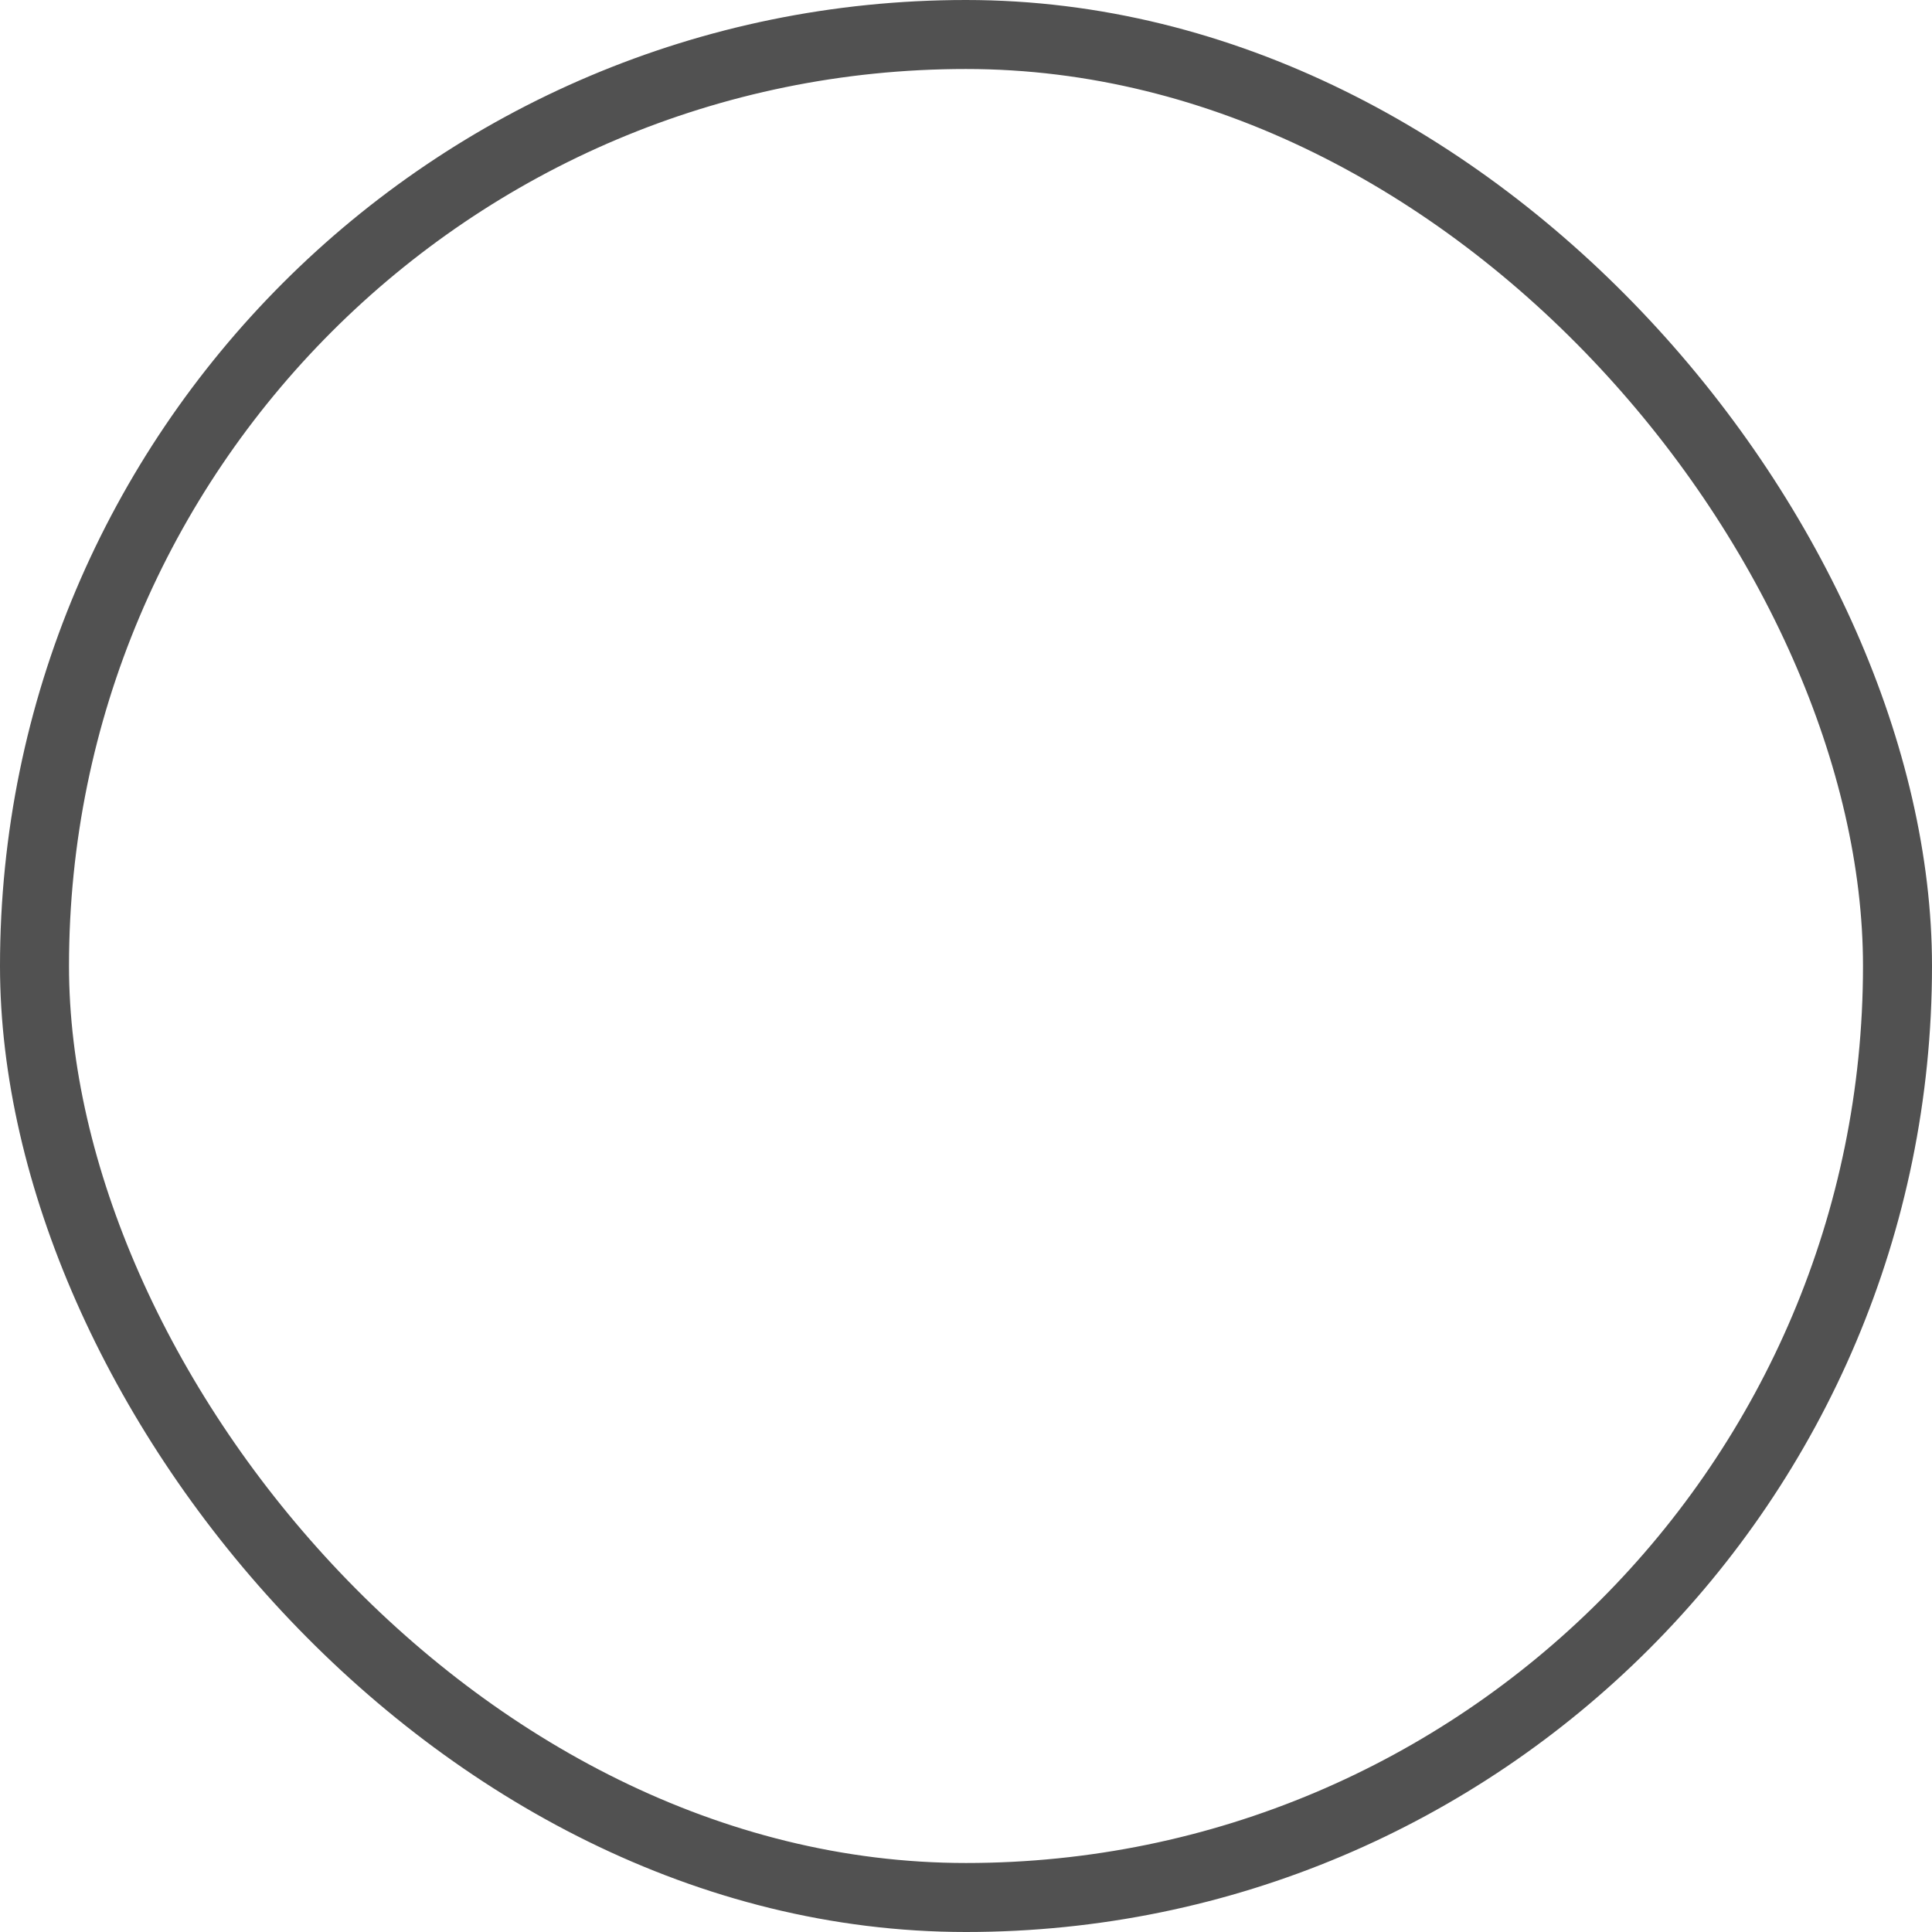 <svg xmlns="http://www.w3.org/2000/svg" width="28" height="28" viewBox="0 0 28 28">
  <g id="Rectangle_574" data-name="Rectangle 574" fill="none" stroke="#515151" stroke-width="1">
    <rect width="28" height="28" rx="14" stroke="none"/>
    <rect x="0.5" y="0.5" width="27" height="27" rx="13.5" fill="none"/>
  </g>
</svg>
